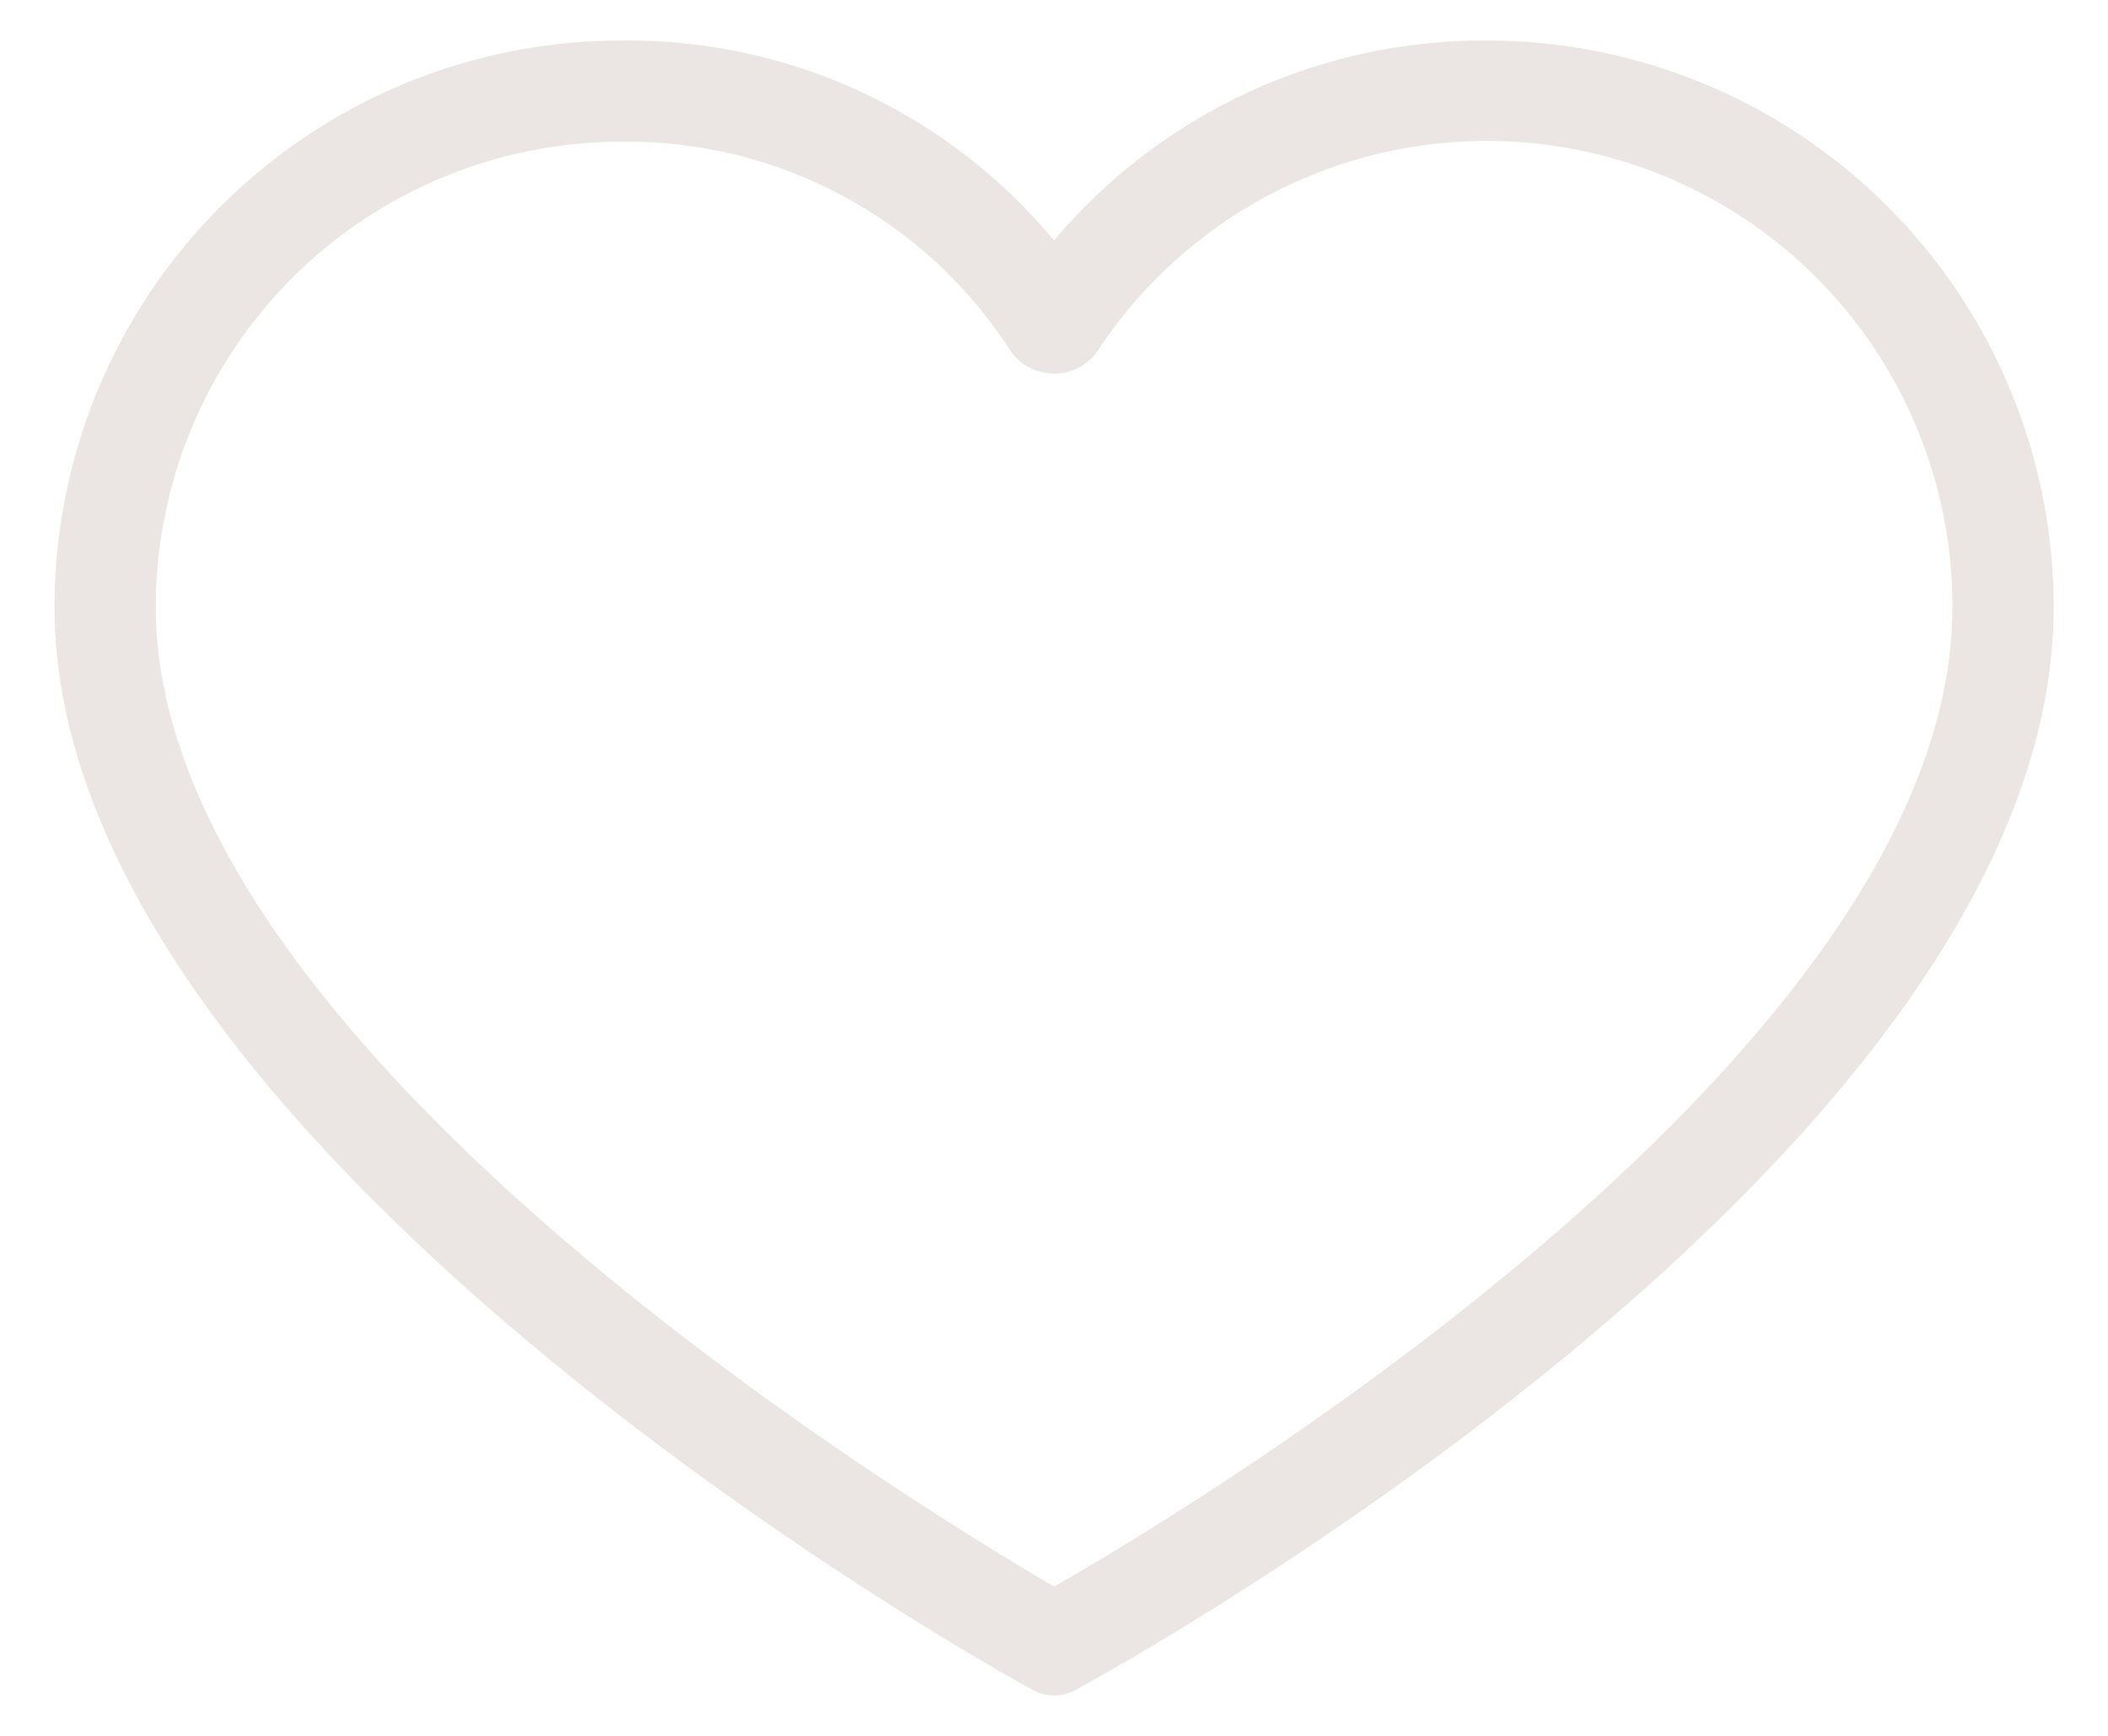 <svg width="34" height="28" viewBox="0 0 34 28" fill="none" xmlns="http://www.w3.org/2000/svg">
<path d="M23.981 0.653C22.652 0.646 21.338 0.931 20.132 1.488C18.926 2.045 17.857 2.861 17.001 3.877C16.151 2.855 15.083 2.034 13.876 1.476C12.668 0.919 11.352 0.637 10.022 0.653C7.597 0.653 5.271 1.616 3.557 3.331C1.842 5.045 0.879 7.371 0.879 9.796C0.879 18.449 15.981 26.898 16.593 27.224C16.714 27.305 16.856 27.348 17.001 27.348C17.147 27.348 17.289 27.305 17.41 27.224C18.022 26.898 33.124 18.571 33.124 9.796C33.124 7.371 32.16 5.045 30.446 3.331C28.731 1.616 26.406 0.653 23.981 0.653ZM17.001 25.592C14.634 24.204 2.512 16.816 2.512 9.796C2.512 7.804 3.303 5.894 4.711 4.485C6.12 3.077 8.03 2.286 10.022 2.286C11.271 2.269 12.504 2.572 13.604 3.165C14.704 3.757 15.634 4.621 16.308 5.673C16.387 5.783 16.491 5.872 16.612 5.934C16.733 5.995 16.866 6.027 17.001 6.027C17.137 6.027 17.27 5.995 17.391 5.934C17.511 5.872 17.616 5.783 17.695 5.673C18.581 4.319 19.881 3.286 21.401 2.73C22.921 2.174 24.58 2.124 26.131 2.588C27.682 3.051 29.042 4.003 30.008 5.302C30.974 6.601 31.494 8.177 31.491 9.796C31.491 16.898 19.369 24.245 17.001 25.592Z" fill="#EBE6E3"/>
</svg>
